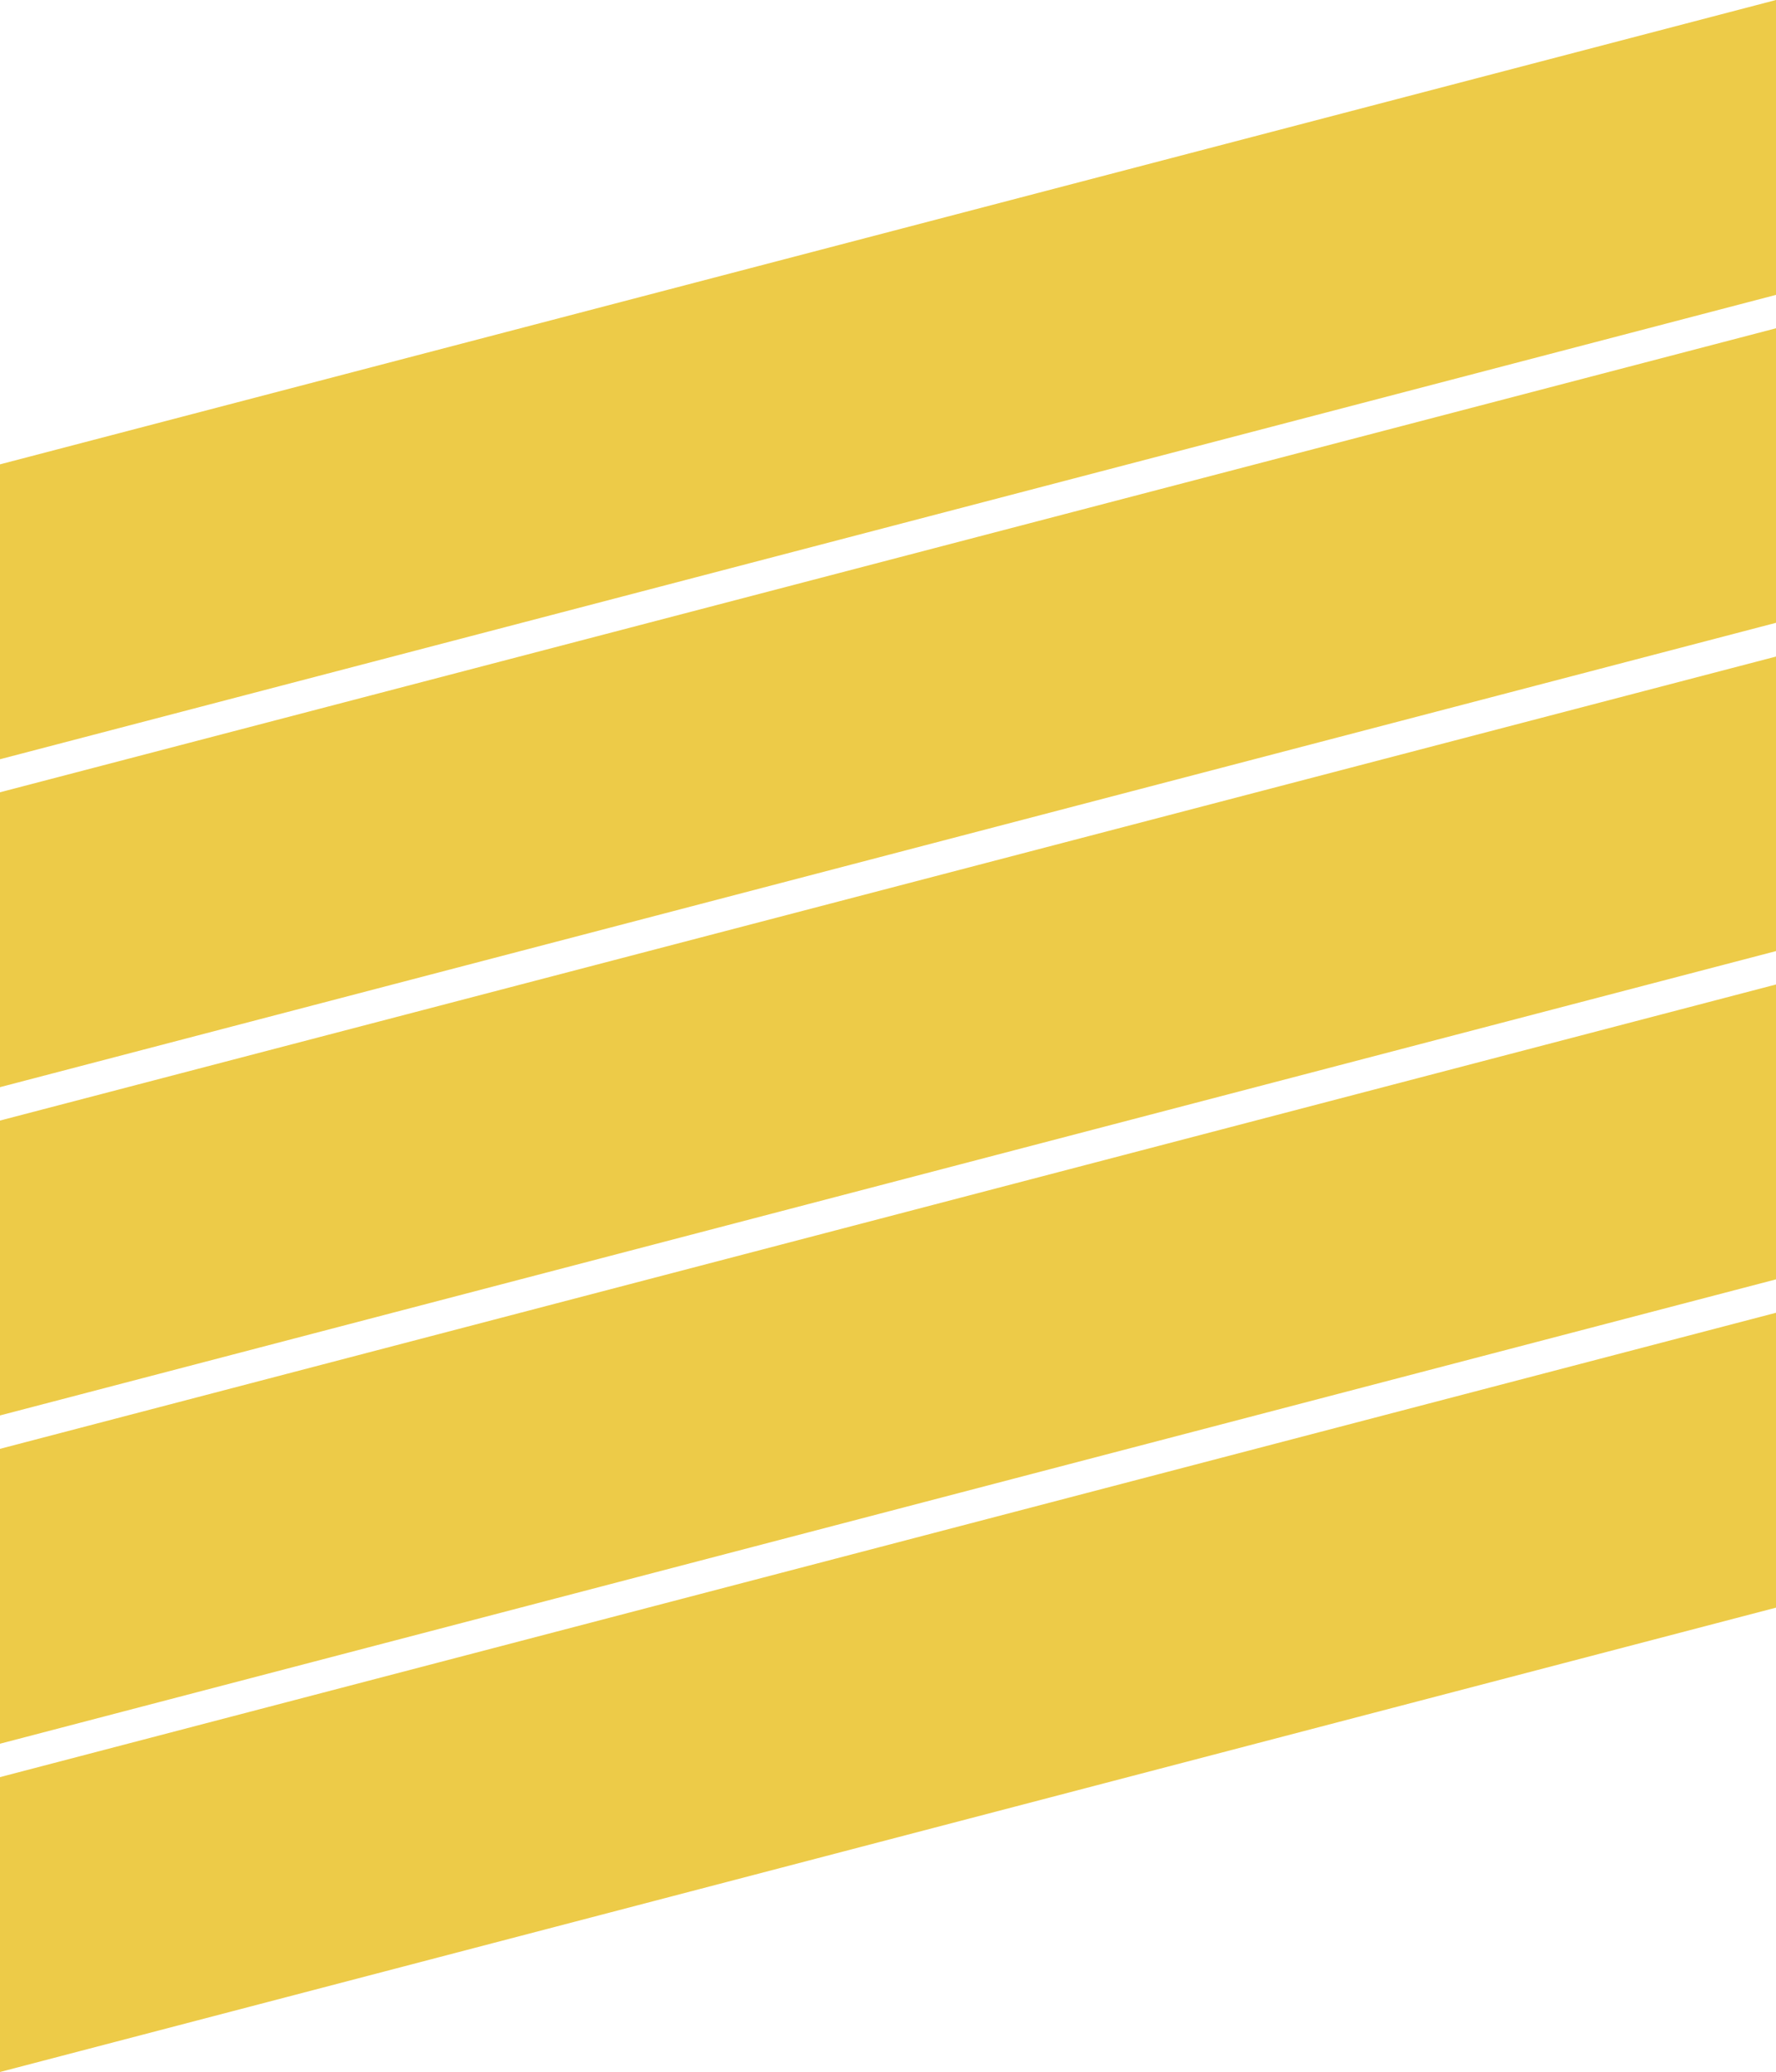 <?xml version="1.0" encoding="utf-8"?>
<!-- Generator: Adobe Illustrator 19.1.0, SVG Export Plug-In . SVG Version: 6.00 Build 0)  -->
<svg version="1.1" id="_x35_234" xmlns="http://www.w3.org/2000/svg" xmlns:xlink="http://www.w3.org/1999/xlink" x="0px" y="0px"
	 viewBox="0 0 500 583.2" enable-background="new 0 0 500 583.2" xml:space="preserve">
<g id="p_x35_234-p">
	<path fill="#EDCB48" d="M500,83L0,213.7v-83L500,0V83z M500,92.4L0,223v83l500-130.7V92.4z M500,184.8L0,315.4v83l500-130.7V184.8z
		 M500,277.1L0,407.8v83l500-130.7V277.1z M500,369.5L0,500.2v83l500-130.7V369.5z"/>
</g>
</svg>

